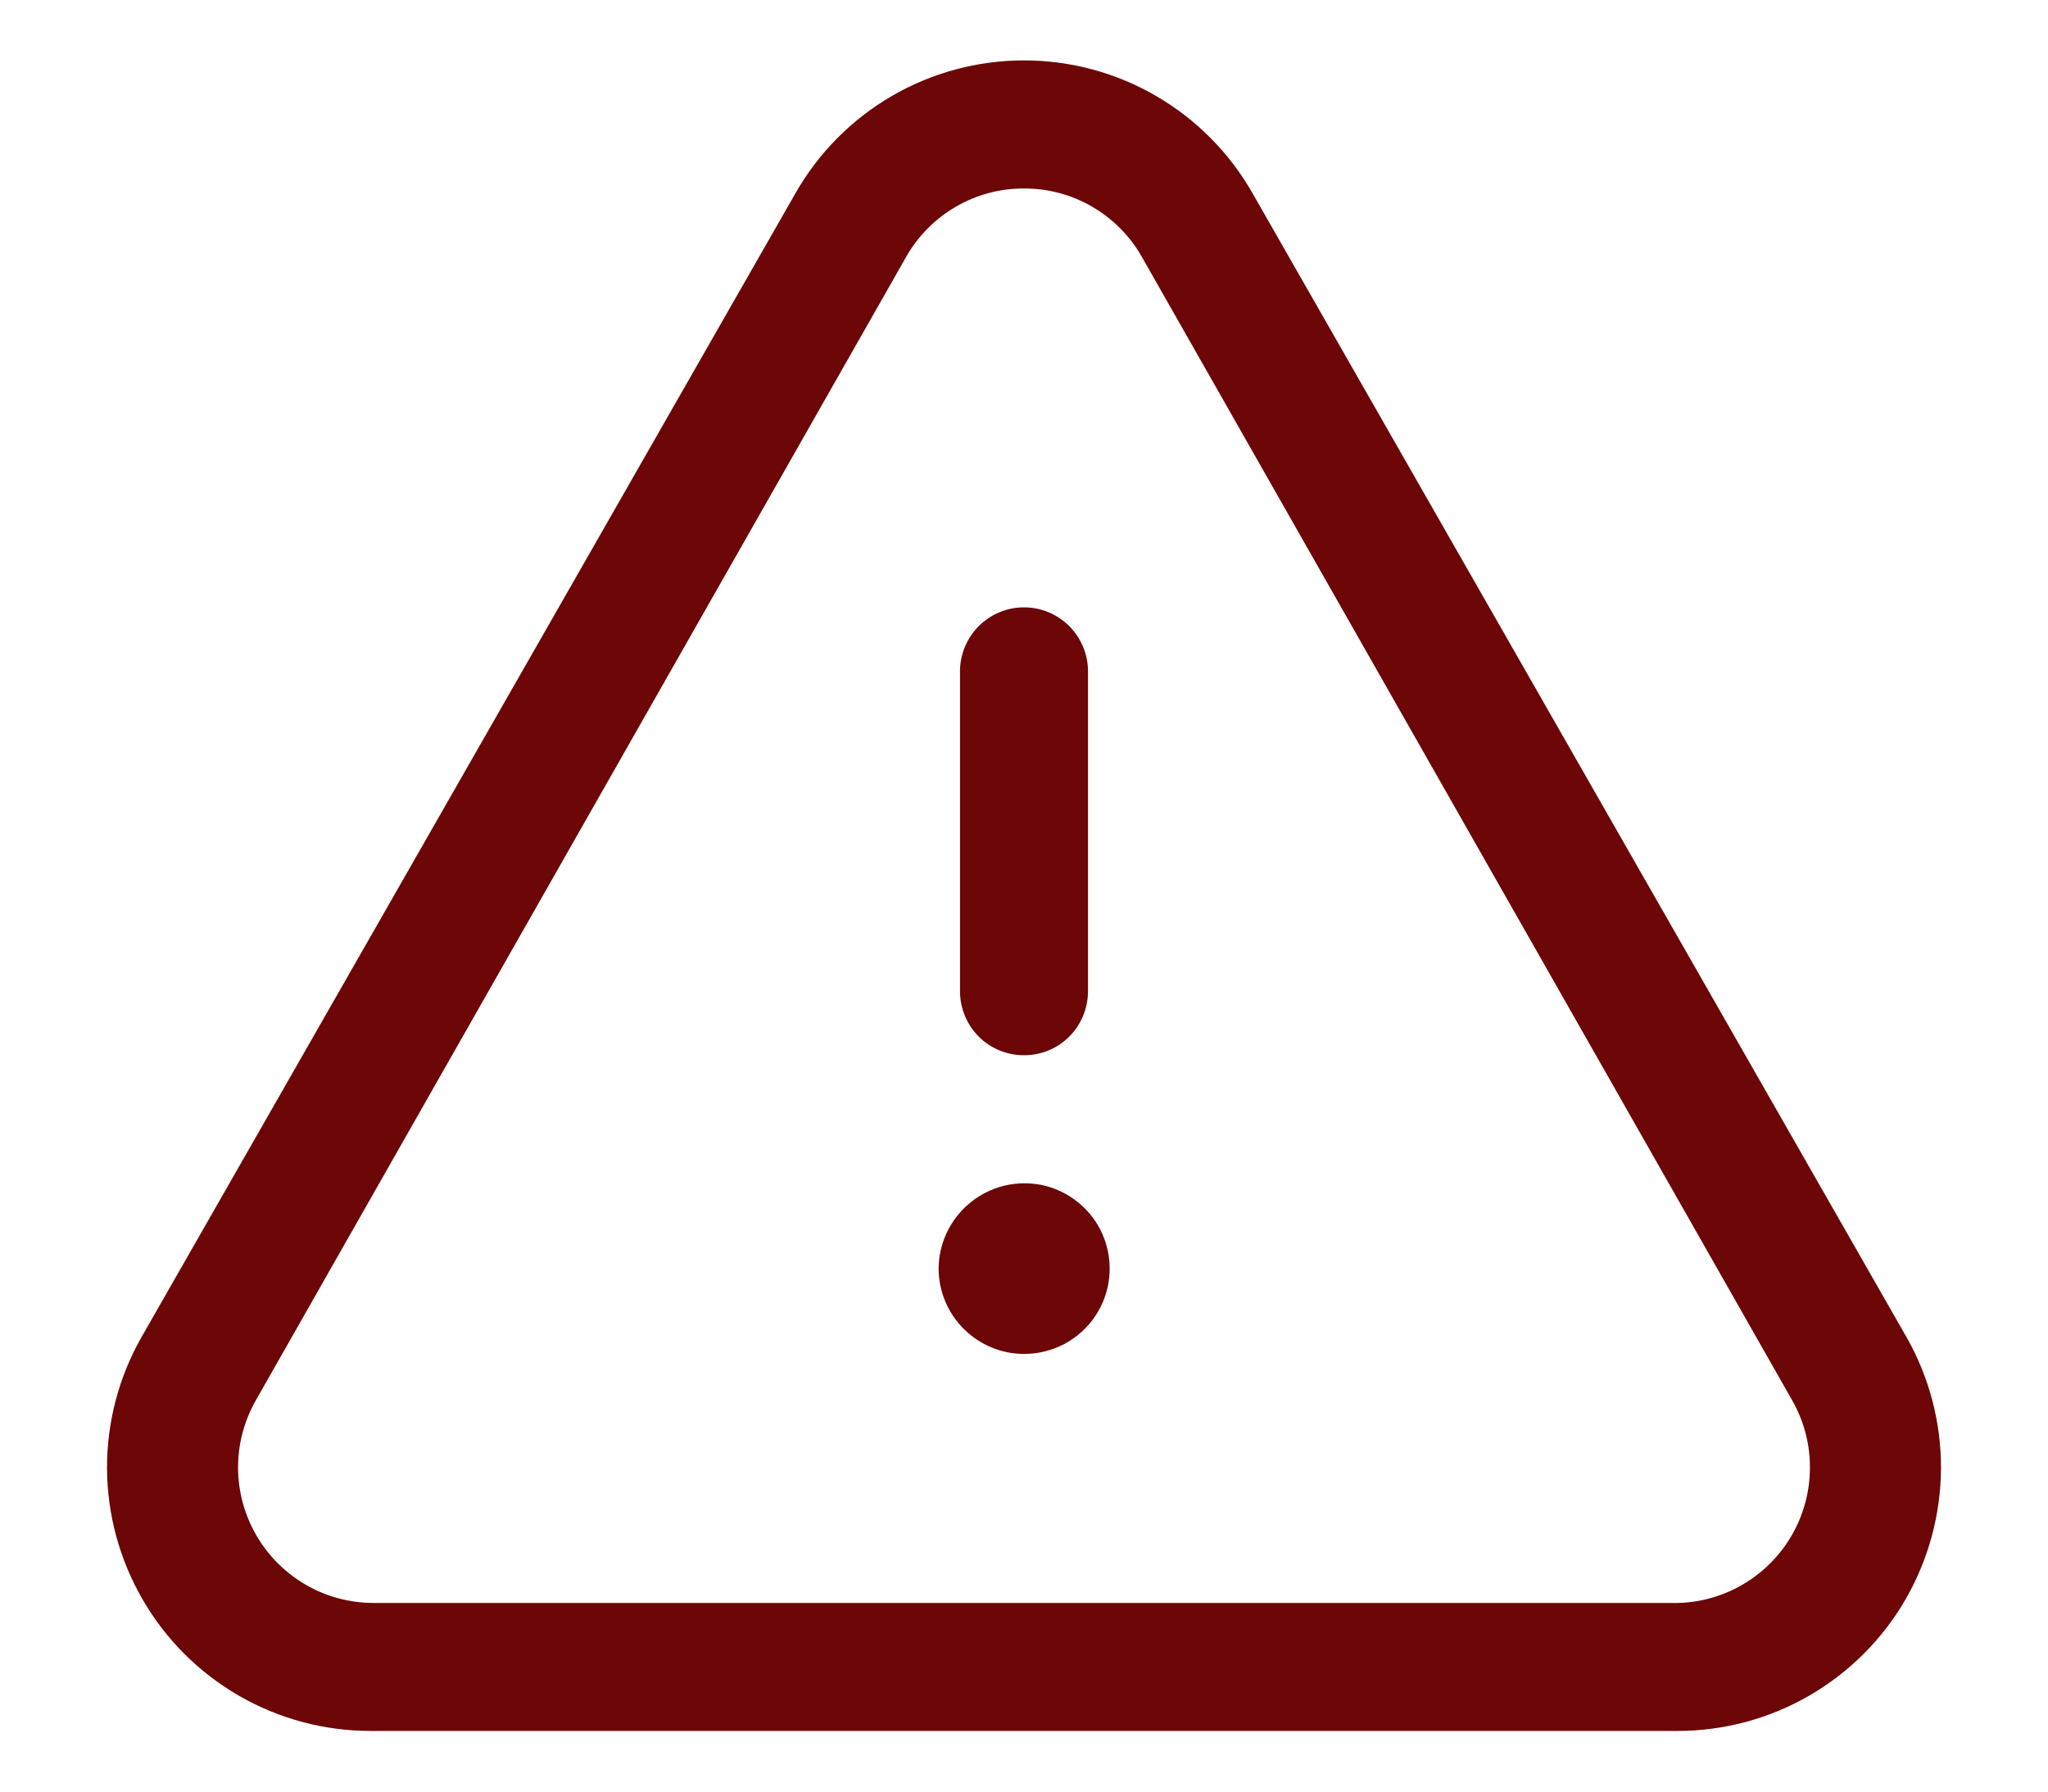 <svg width="16" height="14" viewBox="0 0 16 14" fill="none" xmlns="http://www.w3.org/2000/svg">
<path d="M8 8.246C7.867 8.246 7.74 8.194 7.646 8.1C7.553 8.006 7.5 7.879 7.5 7.746V5.246C7.5 5.114 7.553 4.987 7.646 4.893C7.74 4.799 7.867 4.746 8 4.746C8.133 4.746 8.26 4.799 8.354 4.893C8.447 4.987 8.5 5.114 8.5 5.246V7.746C8.5 7.879 8.447 8.006 8.354 8.1C8.26 8.194 8.133 8.246 8 8.246Z" fill="#6D0606"/>
<path d="M8 10.58C7.823 10.58 7.654 10.509 7.529 10.384C7.404 10.259 7.333 10.09 7.333 9.913C7.334 9.738 7.404 9.571 7.527 9.446C7.604 9.368 7.699 9.31 7.804 9.277C7.909 9.244 8.021 9.238 8.129 9.258C8.237 9.279 8.338 9.326 8.423 9.396C8.509 9.465 8.576 9.555 8.618 9.656C8.66 9.758 8.677 9.868 8.666 9.978C8.656 10.087 8.618 10.192 8.557 10.284C8.496 10.375 8.413 10.45 8.316 10.502C8.218 10.553 8.11 10.58 8 10.58Z" fill="#6D0606"/>
<path d="M13.107 13.526H2.893C2.533 13.526 2.179 13.431 1.867 13.251C1.555 13.071 1.295 12.812 1.115 12.5C0.934 12.188 0.838 11.835 0.836 11.474C0.835 11.114 0.928 10.759 1.107 10.446L6.213 1.513C6.392 1.197 6.652 0.934 6.966 0.751C7.28 0.568 7.637 0.472 8 0.472C8.363 0.472 8.72 0.568 9.034 0.751C9.348 0.934 9.608 1.197 9.787 1.513L14.893 10.446C15.072 10.759 15.165 11.114 15.164 11.474C15.162 11.835 15.066 12.188 14.886 12.5C14.705 12.812 14.445 13.071 14.133 13.251C13.821 13.431 13.467 13.526 13.107 13.526ZM8 1.473C7.813 1.472 7.629 1.521 7.468 1.615C7.306 1.709 7.172 1.844 7.08 2.006L2 10.94C1.908 11.101 1.859 11.284 1.86 11.469C1.86 11.655 1.91 11.837 2.003 11.998C2.096 12.159 2.23 12.292 2.391 12.385C2.552 12.478 2.734 12.526 2.92 12.526H13.107C13.29 12.522 13.469 12.47 13.627 12.375C13.784 12.28 13.914 12.147 14.004 11.987C14.094 11.827 14.141 11.646 14.14 11.463C14.14 11.279 14.091 11.099 14 10.94L8.92 2.006C8.828 1.844 8.694 1.709 8.532 1.615C8.371 1.521 8.187 1.472 8 1.473Z" fill="#6D0606"/>
</svg>

